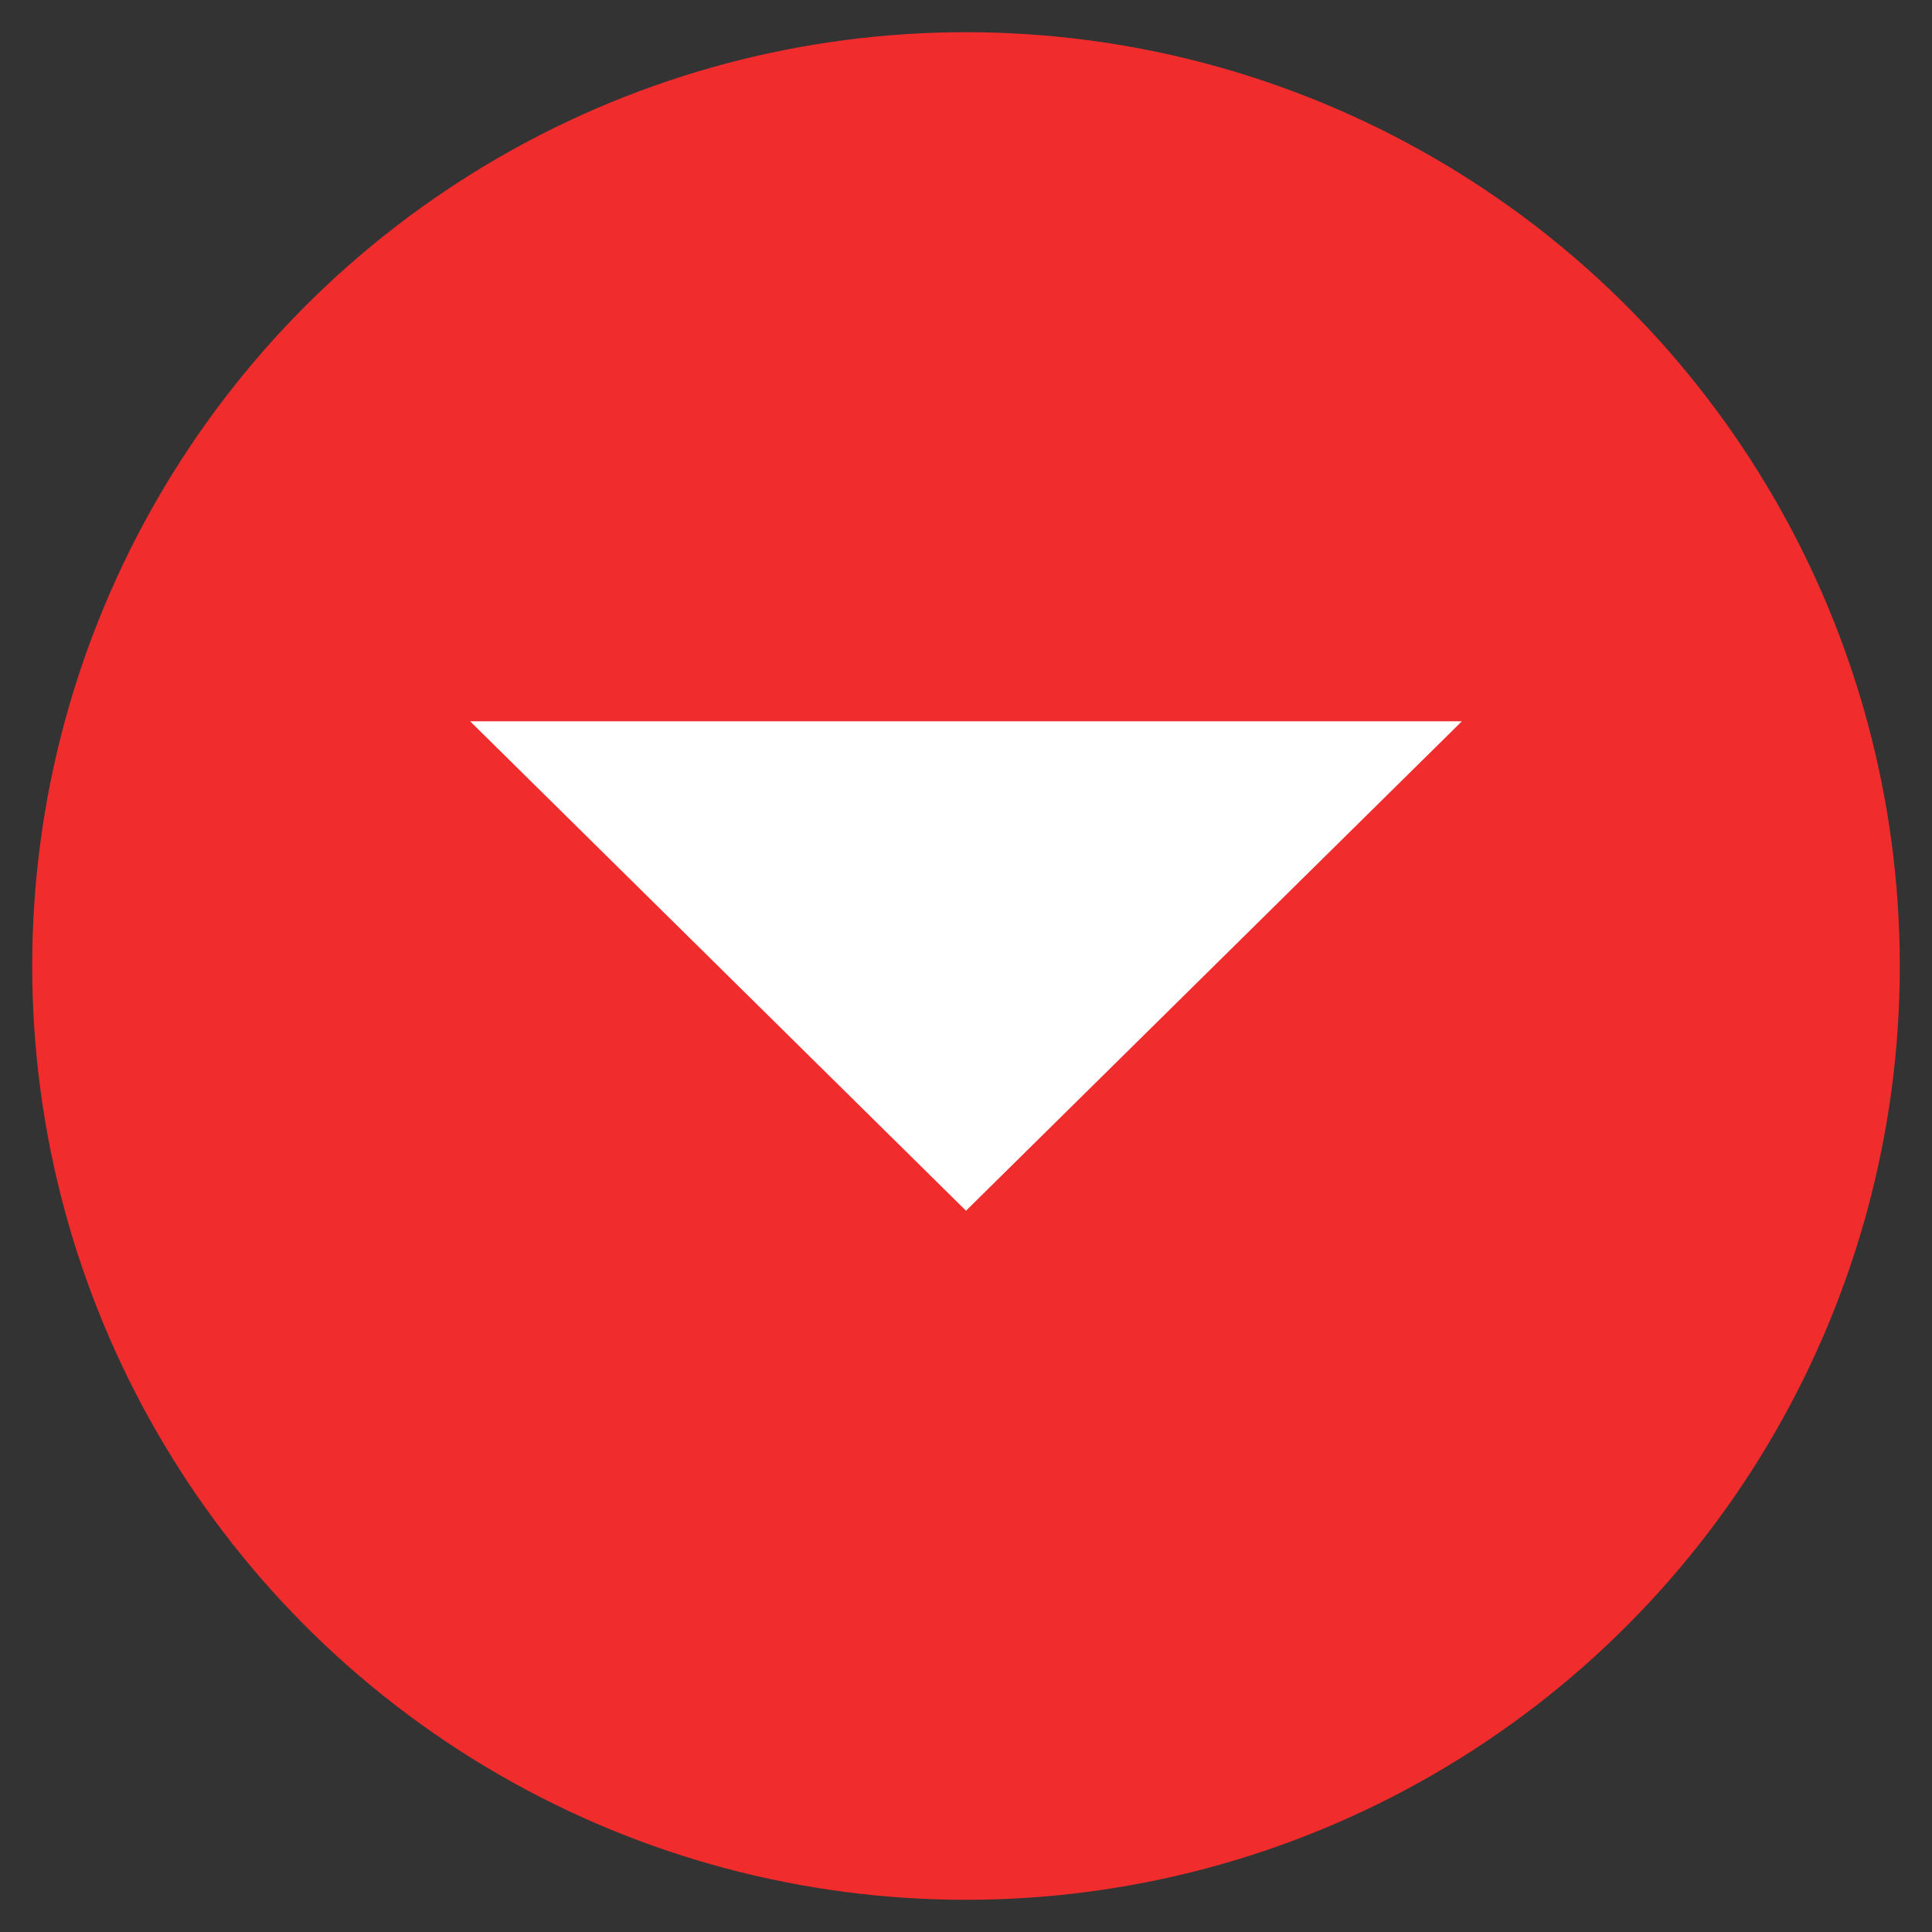<?xml version="1.0" encoding="utf-8"?>
<!-- Generator: Adobe Illustrator 19.2.0, SVG Export Plug-In . SVG Version: 6.00 Build 0)  -->
<svg version="1.1" id="Capa_1" xmlns="http://www.w3.org/2000/svg" xmlns:xlink="http://www.w3.org/1999/xlink" x="0px" y="0px"
	 viewBox="0 0 30 30" style="enable-background:new 0 0 30 30;" xml:space="preserve">
<rect x="0" y="0" width="30" height="30" fill="#333333" stroke="none"/>
<style type="text/css">
	.st0{display:none;}
	.st1{display:inline;fill:#34C736;}
	.st2{display:inline;fill:#FFFFFF;}
	.st3{fill:#F02C2C;}
	.st4{fill:#FFFFFF;}
</style>
<g class="st0">
	<circle class="st1" cx="15" cy="15" r="14.5"/>
	<polygon class="st2" points="22.7,18.8 7.3,18.8 15,11.2 	"/>
</g>
<g>
	<circle class="st3" cx="15" cy="15" r="14.5"/>
	<polygon class="st4" points="7.3,11.2 22.7,11.2 15,18.8 	"/>
</g>
</svg>
